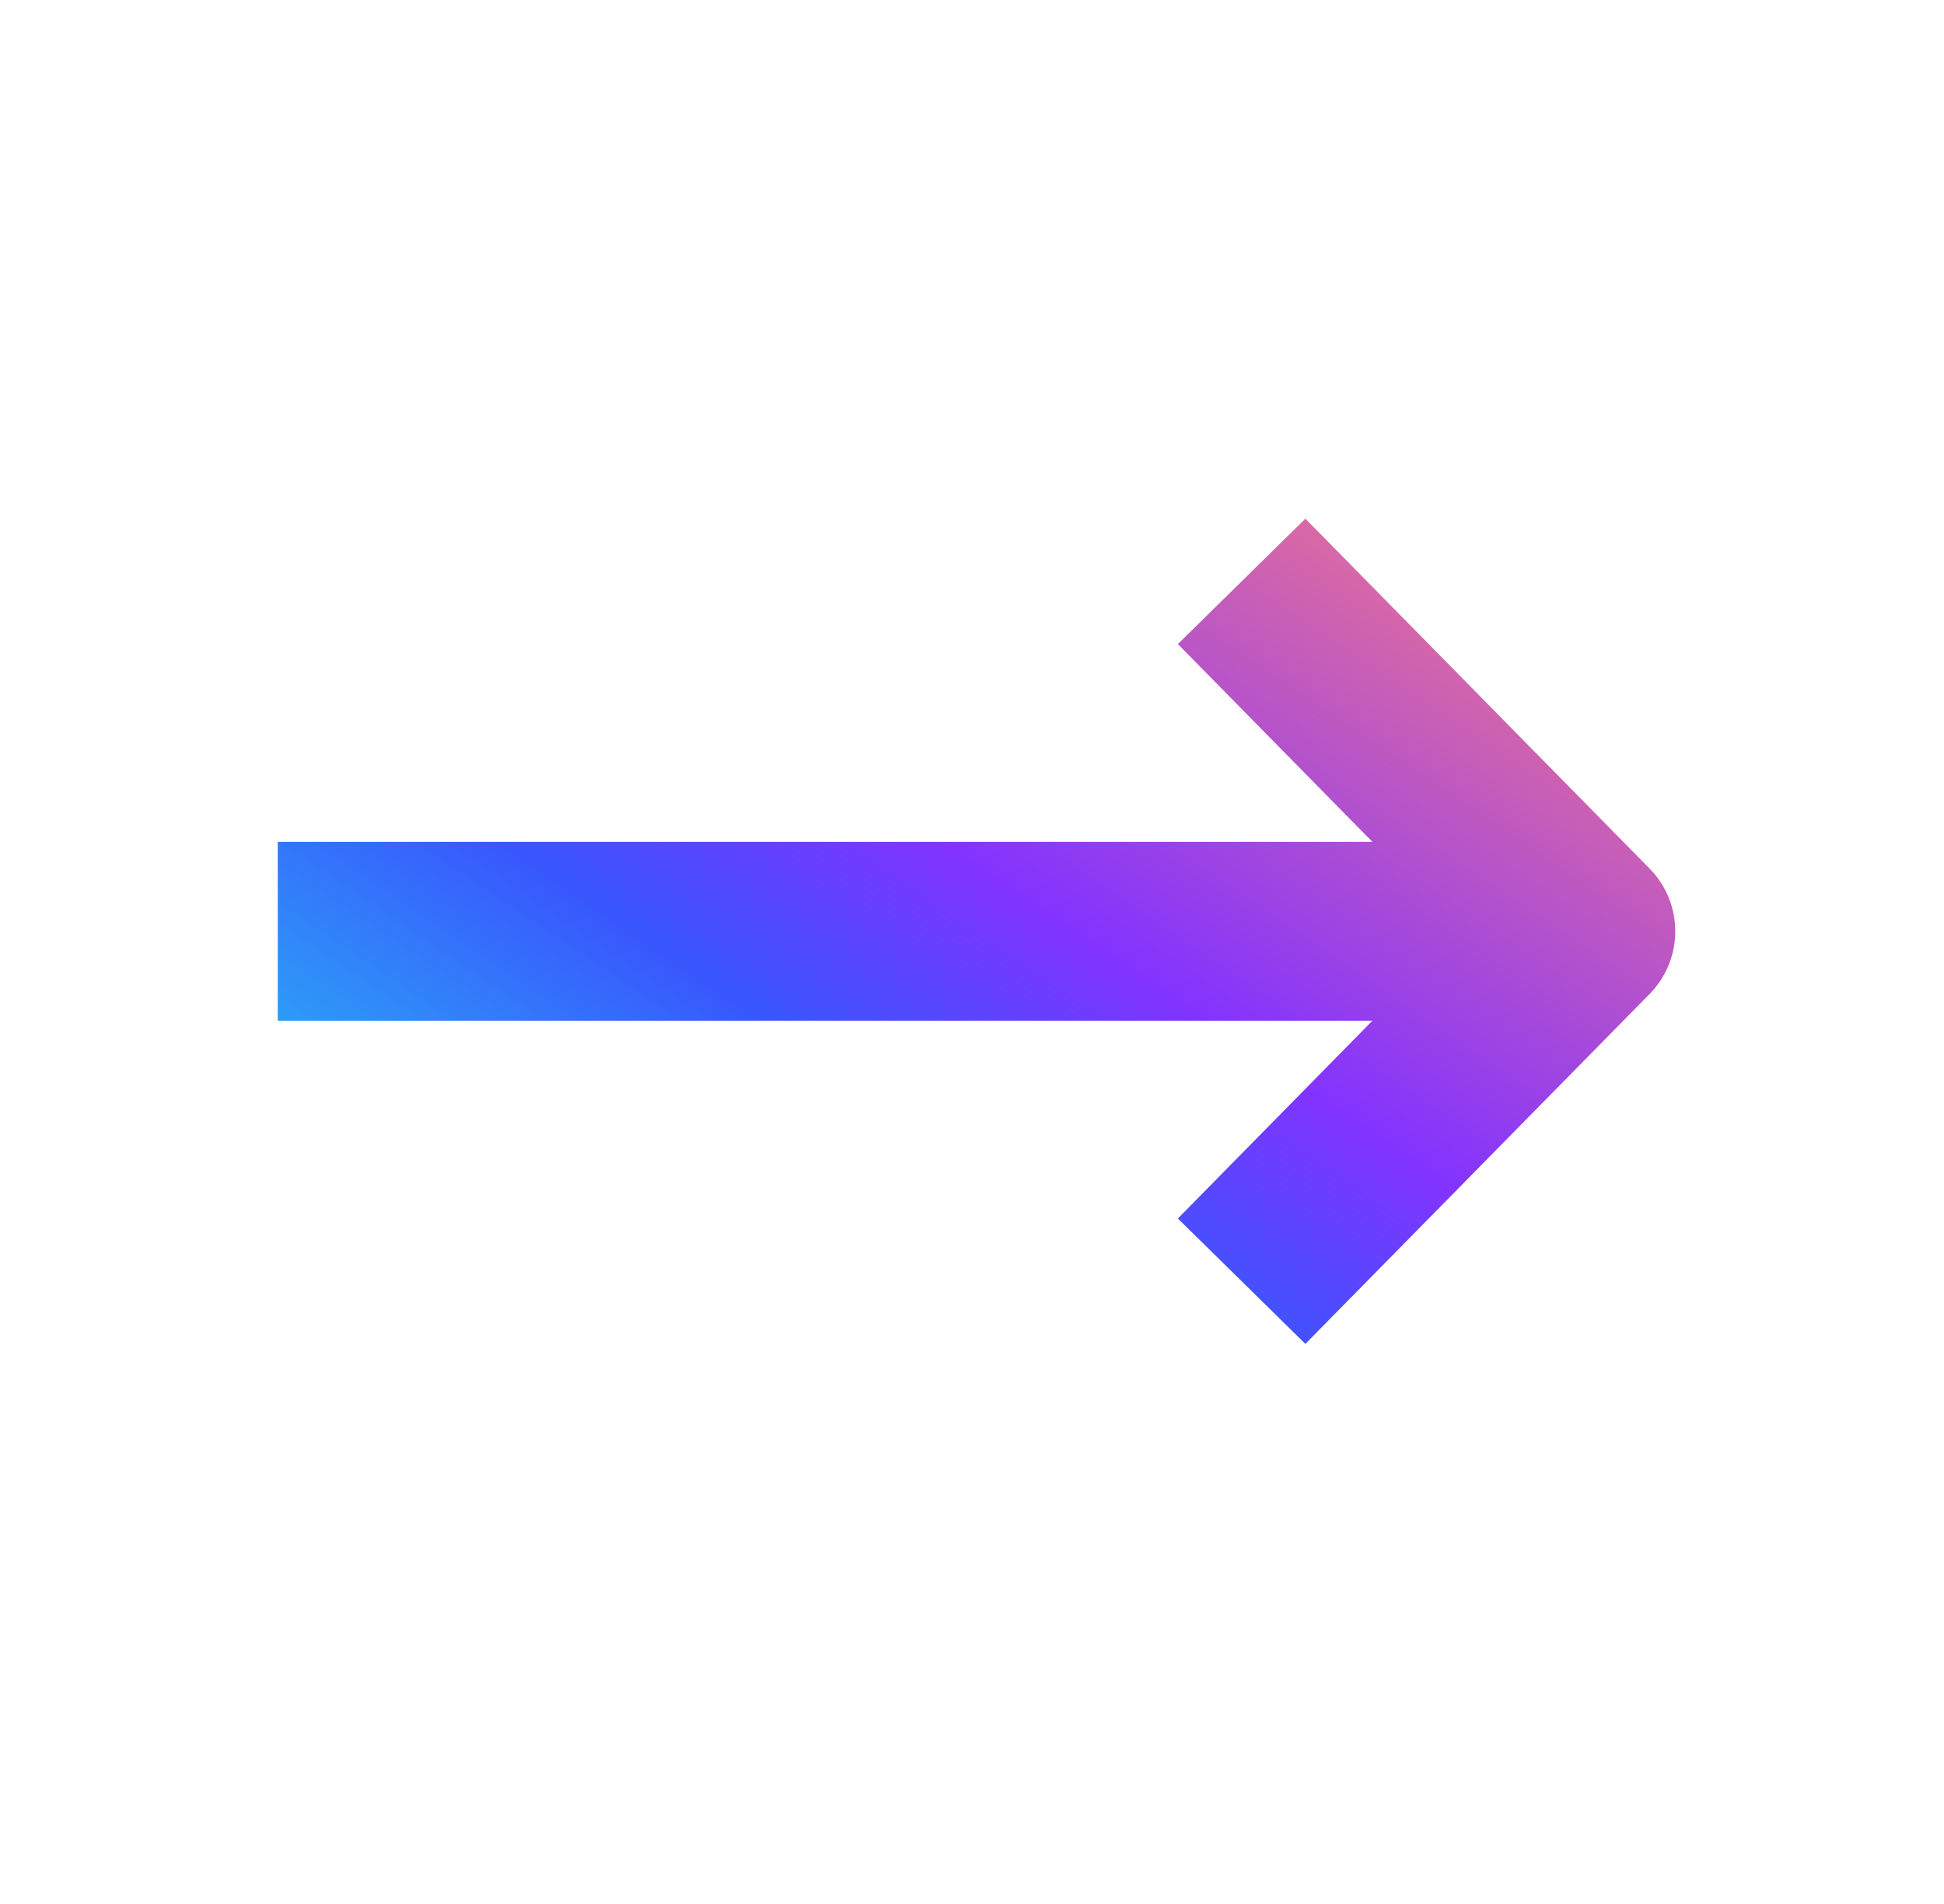 <svg width="49" height="48" viewBox="0 0 49 48" fill="none" xmlns="http://www.w3.org/2000/svg">
<path fill-rule="evenodd" clip-rule="evenodd" d="M41.579 21.897L32.903 13.076L29.689 16.237L34.593 21.224L7.001 21.224L7.001 25.732L34.593 25.732L29.689 30.719L32.903 33.88L41.579 25.059C42.442 24.181 42.442 22.774 41.579 21.897Z" fill="url(#paint0_linear_1715_10802)"/>
<defs>
<linearGradient id="paint0_linear_1715_10802" x1="42.227" y1="13.076" x2="21.607" y2="43.711" gradientUnits="userSpaceOnUse">
<stop stop-color="#FF817D"/>
<stop offset="0.464" stop-color="#8233FF"/>
<stop offset="0.63" stop-color="#3857FD"/>
<stop offset="1" stop-color="#22DEF1"/>
</linearGradient>
</defs>
</svg>

